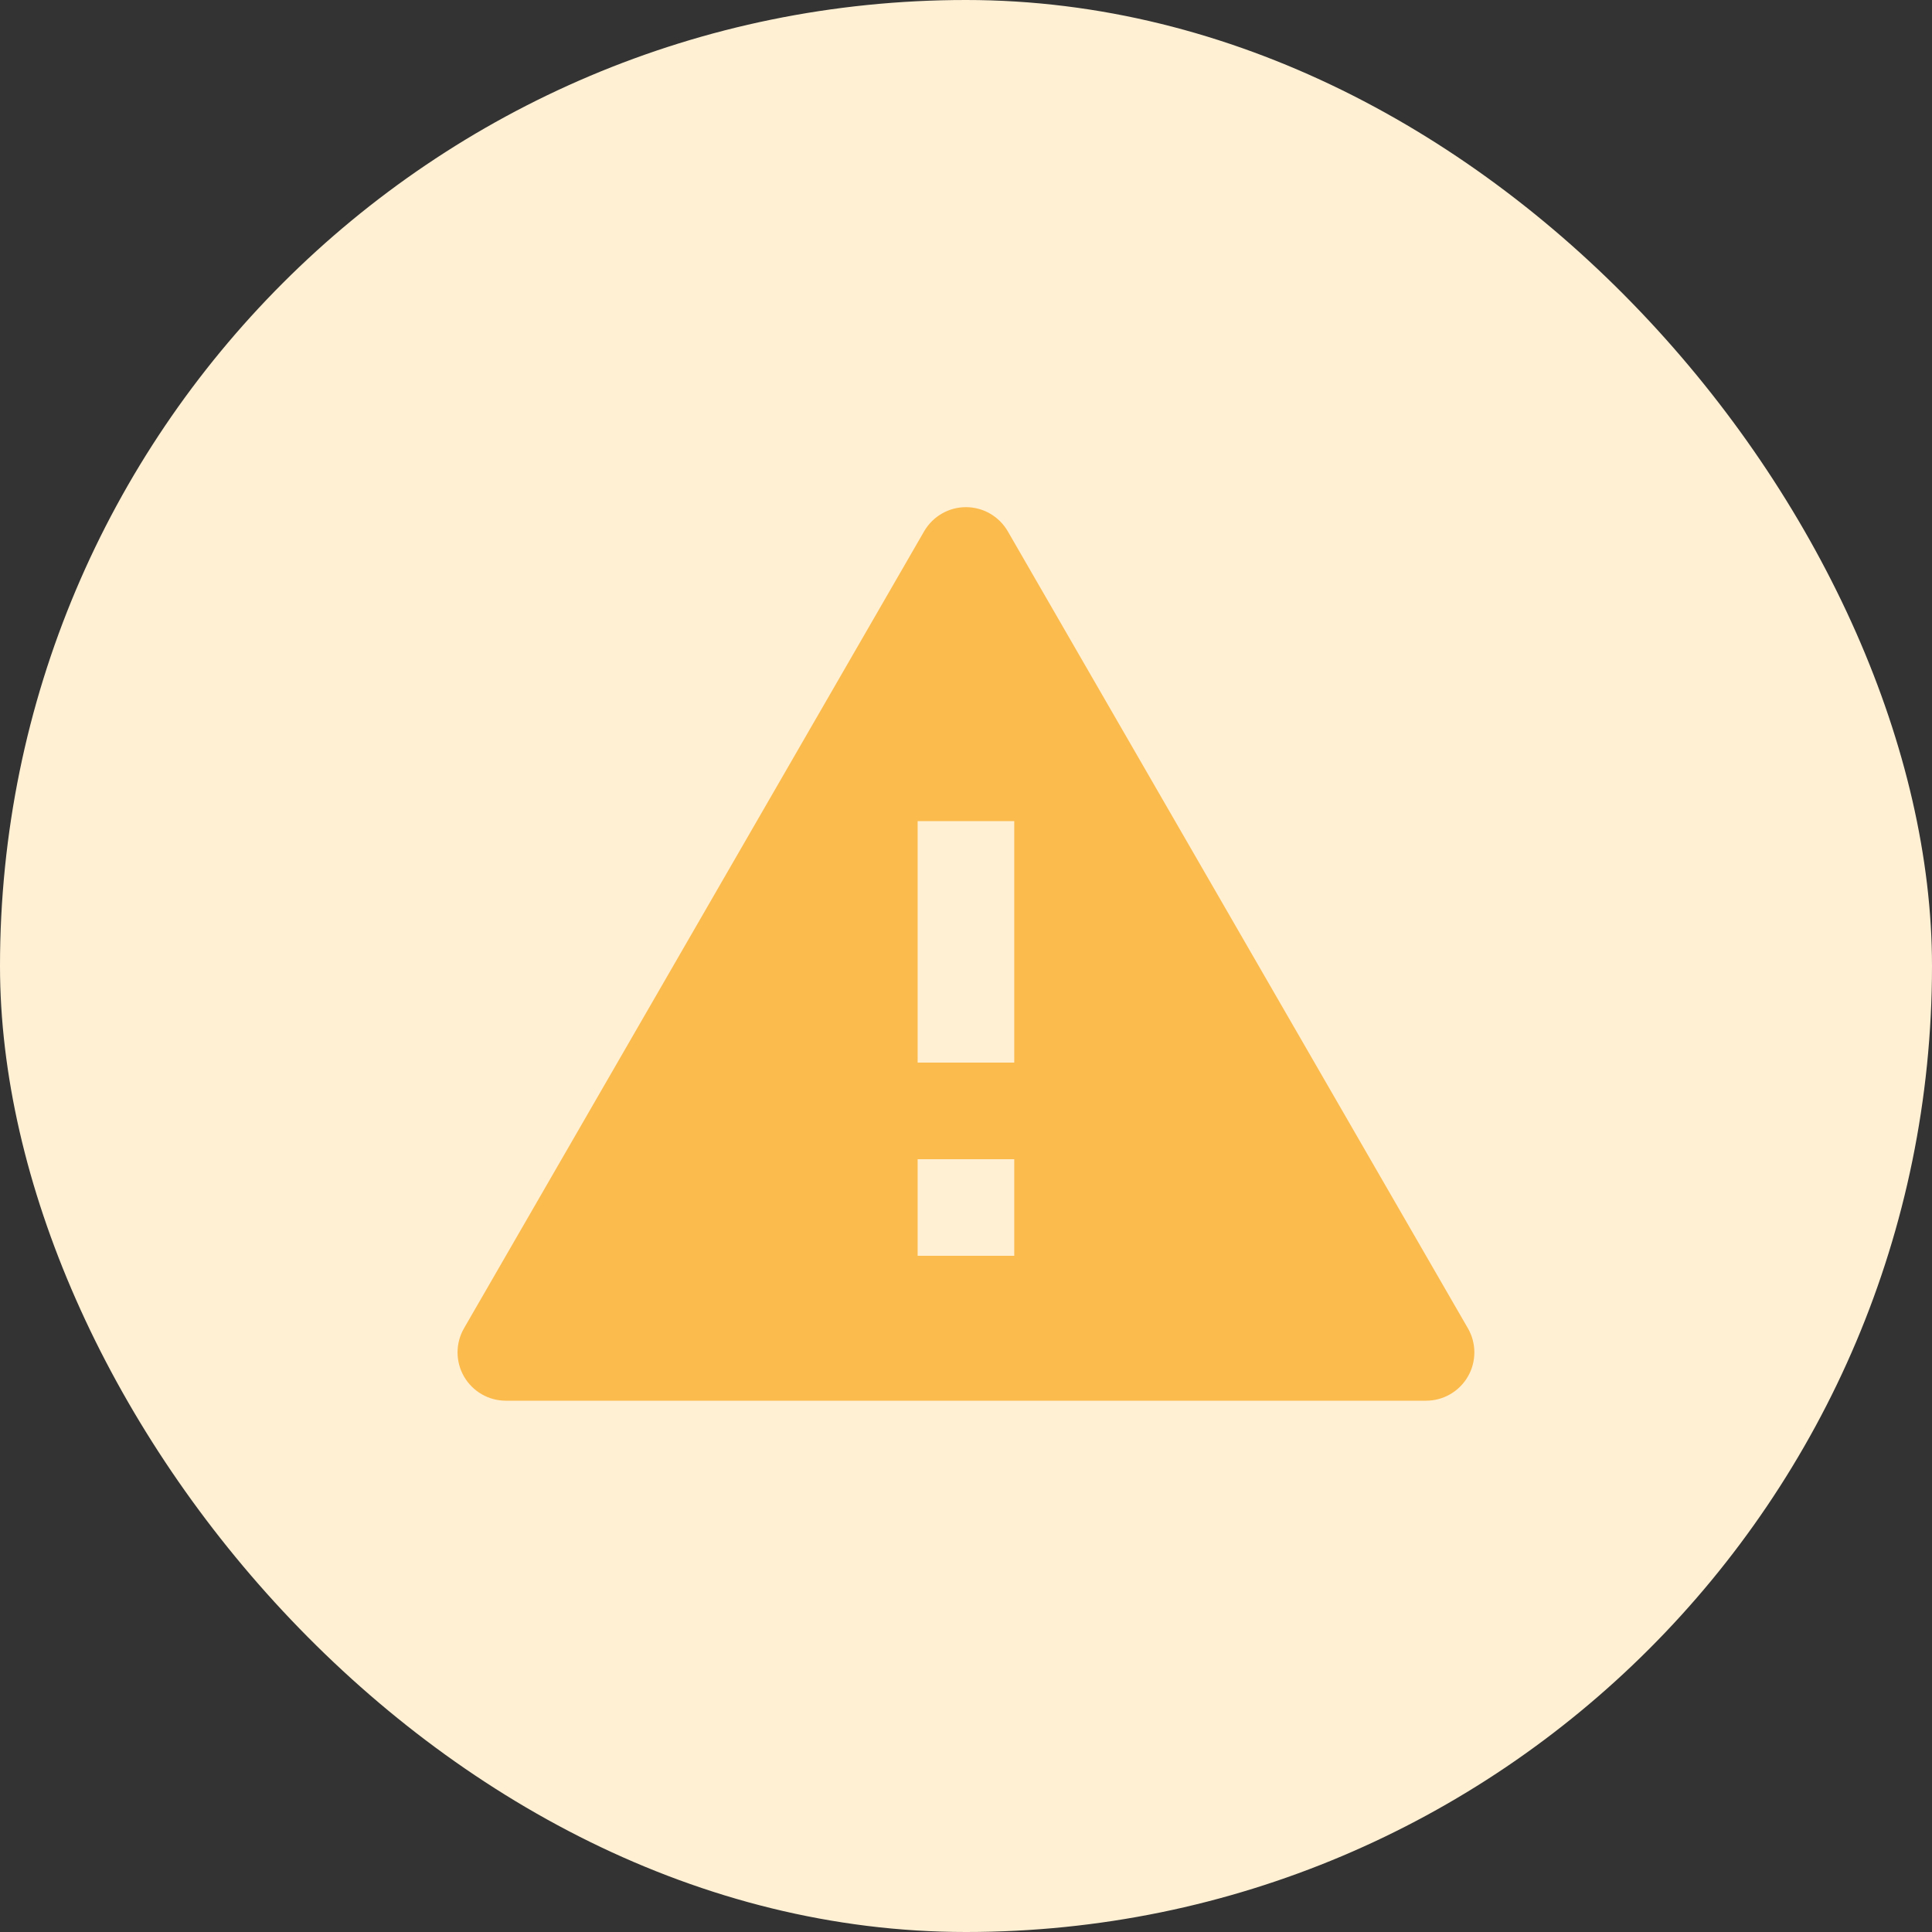 <svg width="40" height="40" viewBox="0 0 40 40" fill="none" xmlns="http://www.w3.org/2000/svg">
<rect x="0" y="0" width="40" height="40" fill="#333333" stroke="none"/>
<rect width="40" height="40" rx="20" fill="#FFF0D4"/>
<path d="M20.865 11L30.391 27.5C30.479 27.652 30.525 27.824 30.525 28C30.525 28.175 30.479 28.348 30.391 28.5C30.303 28.652 30.177 28.778 30.025 28.866C29.873 28.954 29.701 29 29.525 29H10.473C10.297 29 10.125 28.954 9.973 28.866C9.821 28.778 9.695 28.652 9.607 28.5C9.519 28.348 9.473 28.175 9.473 28C9.473 27.824 9.519 27.652 9.607 27.5L19.133 11C19.221 10.848 19.347 10.722 19.499 10.634C19.651 10.546 19.823 10.5 19.999 10.5C20.174 10.5 20.347 10.546 20.499 10.634C20.651 10.722 20.777 10.848 20.865 11ZM18.999 24V26H20.999V24H18.999ZM18.999 17V22H20.999V17H18.999Z" fill="#FCBB4D"/>
</svg>
